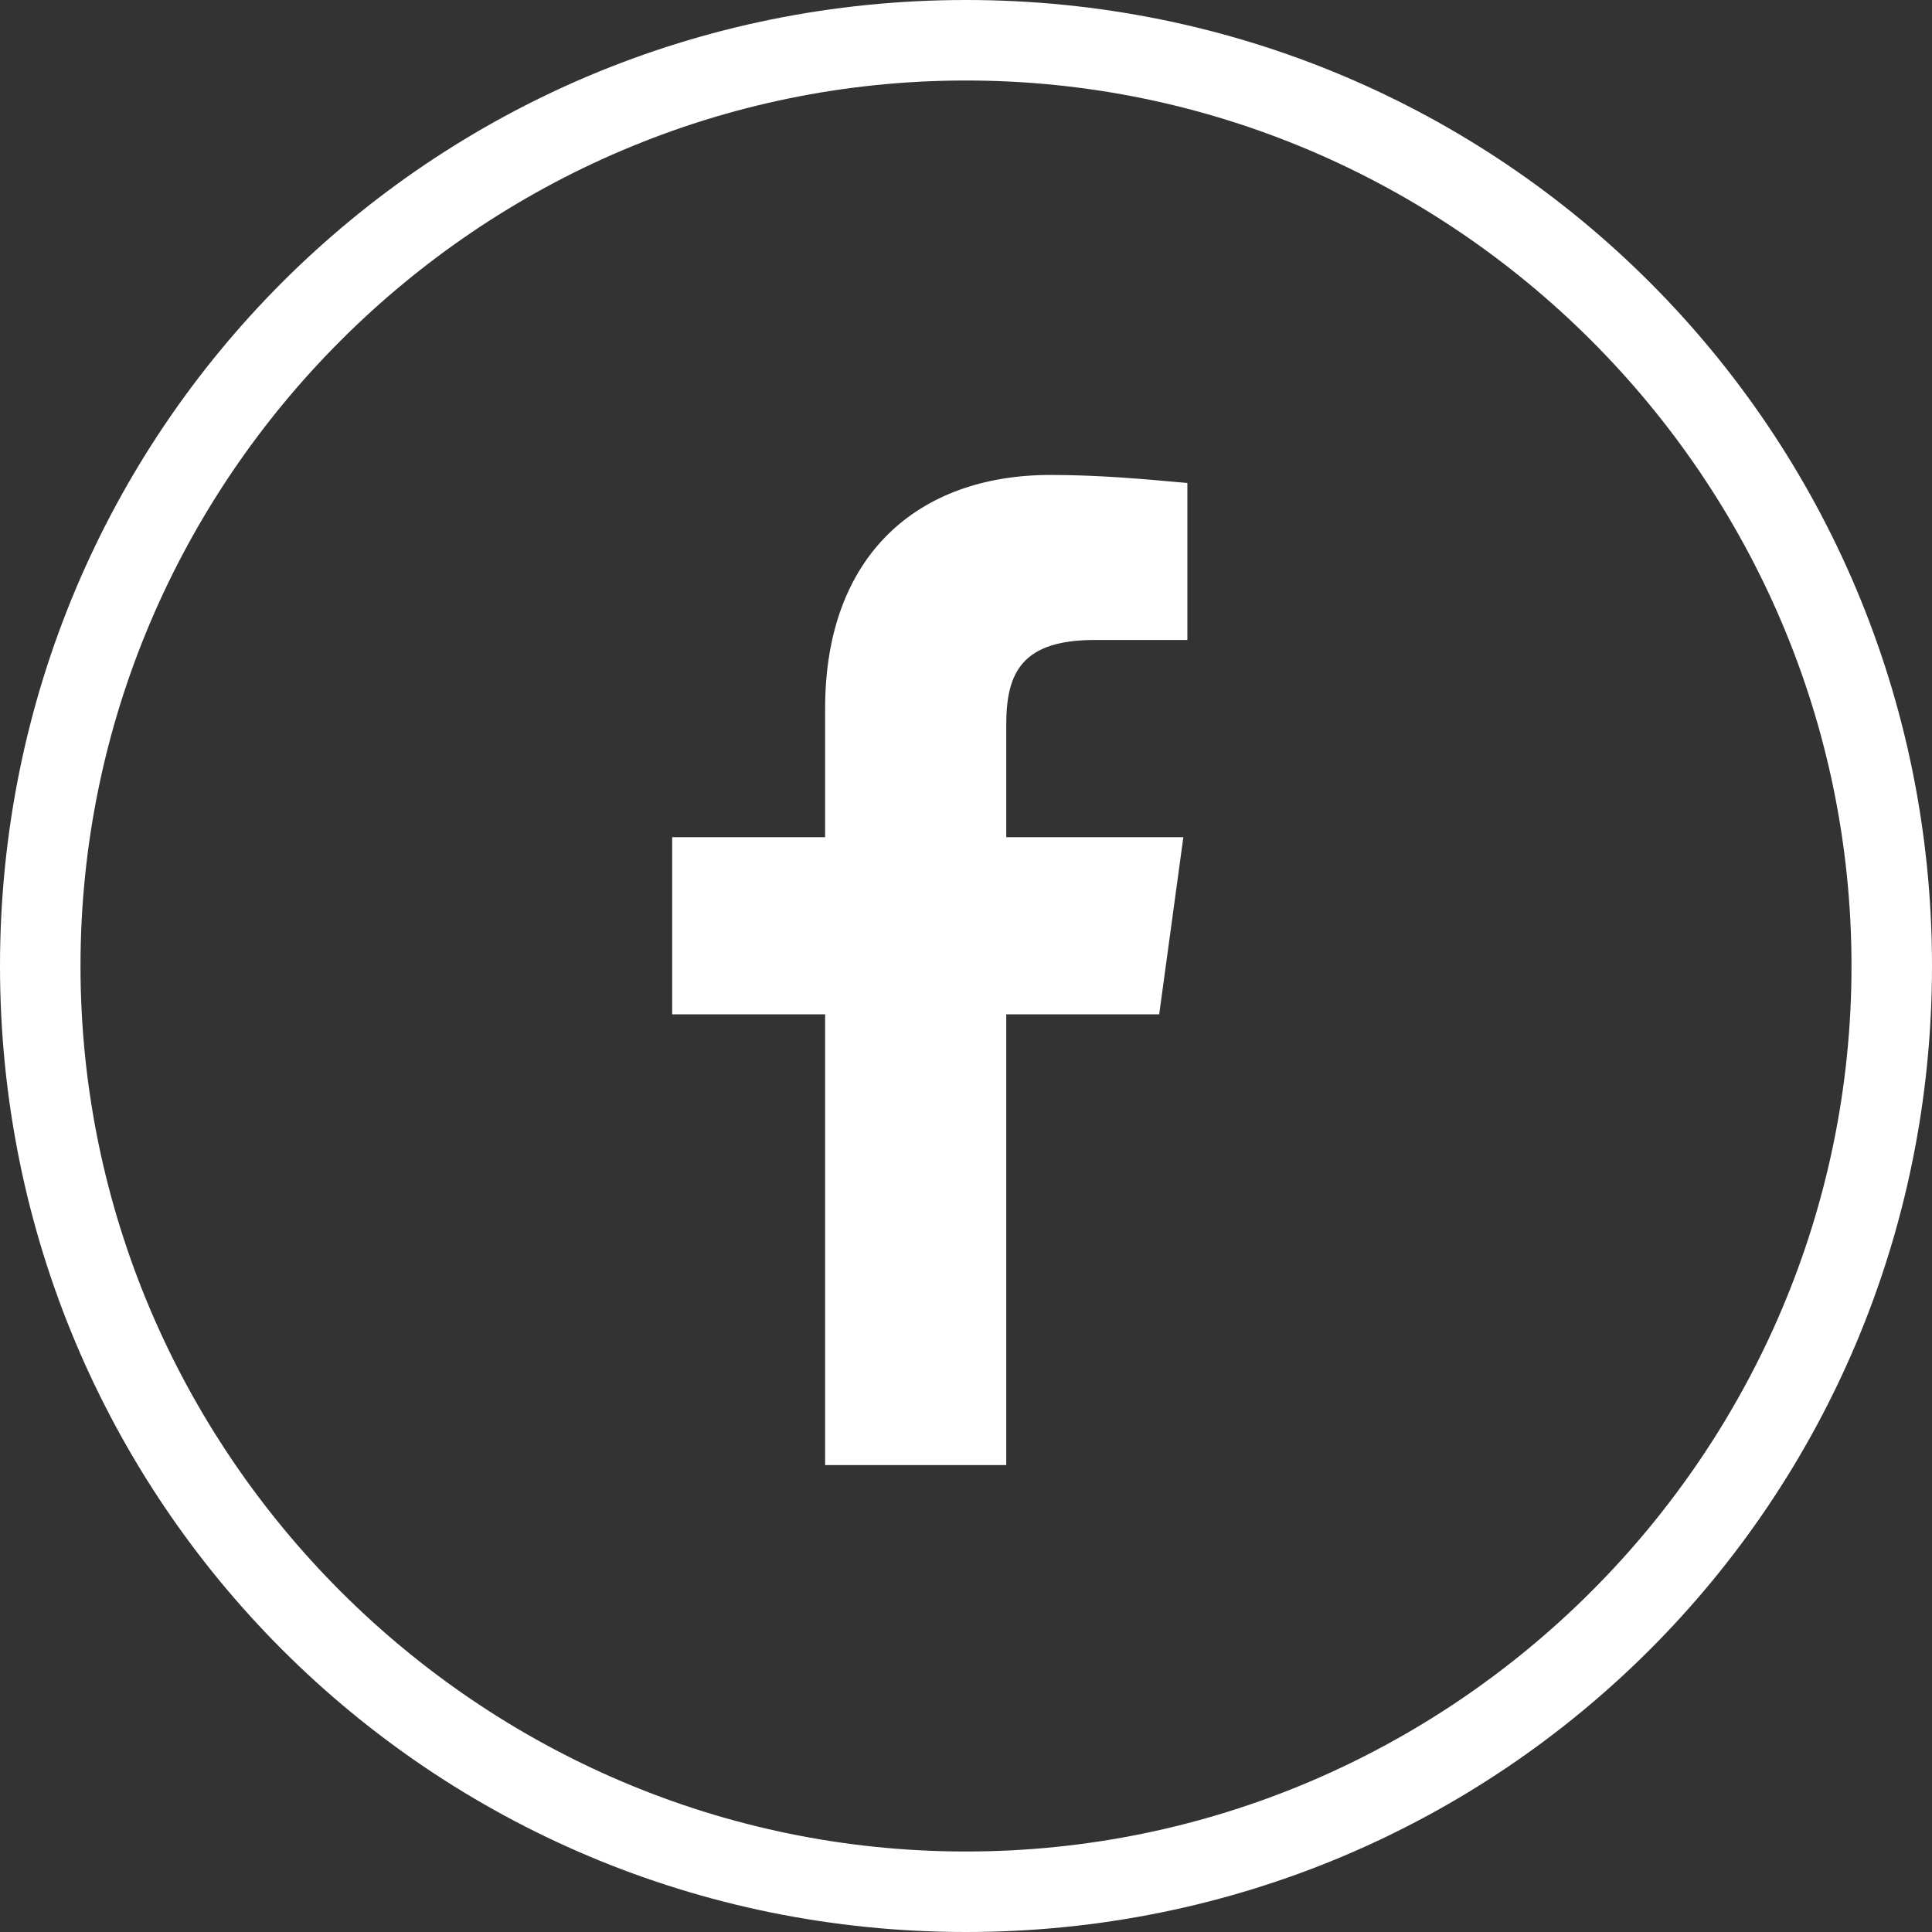 <?xml version="1.0" encoding="utf-8"?>
<!-- Generator: Adobe Illustrator 19.2.1, SVG Export Plug-In . SVG Version: 6.00 Build 0)  -->
<svg version="1.1" id="Layer_3" xmlns="http://www.w3.org/2000/svg" xmlns:xlink="http://www.w3.org/1999/xlink" x="0px" y="0px"
	 viewBox="0 0 48 48" style="enable-background:new 0 0 48 48;" xml:space="preserve">
<rect x="0" y="0" width="48" height="48" fill="#333333" stroke="none"/>
<style type="text/css">
	.st0{fill:#FFFFFF;}
</style>
<title>facebook_round</title>
<path class="st0" d="M24,2c12.1,0,22,9.9,22,22s-9.9,22-22,22S2,36.1,2,24S11.9,2,24,2 M24,0C10.7,0,0,10.7,0,24s10.7,24,24,24
	s24-10.7,24-24S37.3,0,24,0L24,0z"/>
<path class="st0" d="M28.8,25.2l0.6-4.4H25V18c0-1.3,0.4-2.1,2.2-2.1h2.3V12c-1.1-0.1-2.2-0.2-3.4-0.2c-3.3,0-5.6,2-5.6,5.8v3.2
	h-3.8v4.4h3.8v11.2H25V25.2H28.8L28.8,25.2z"/>
</svg>
